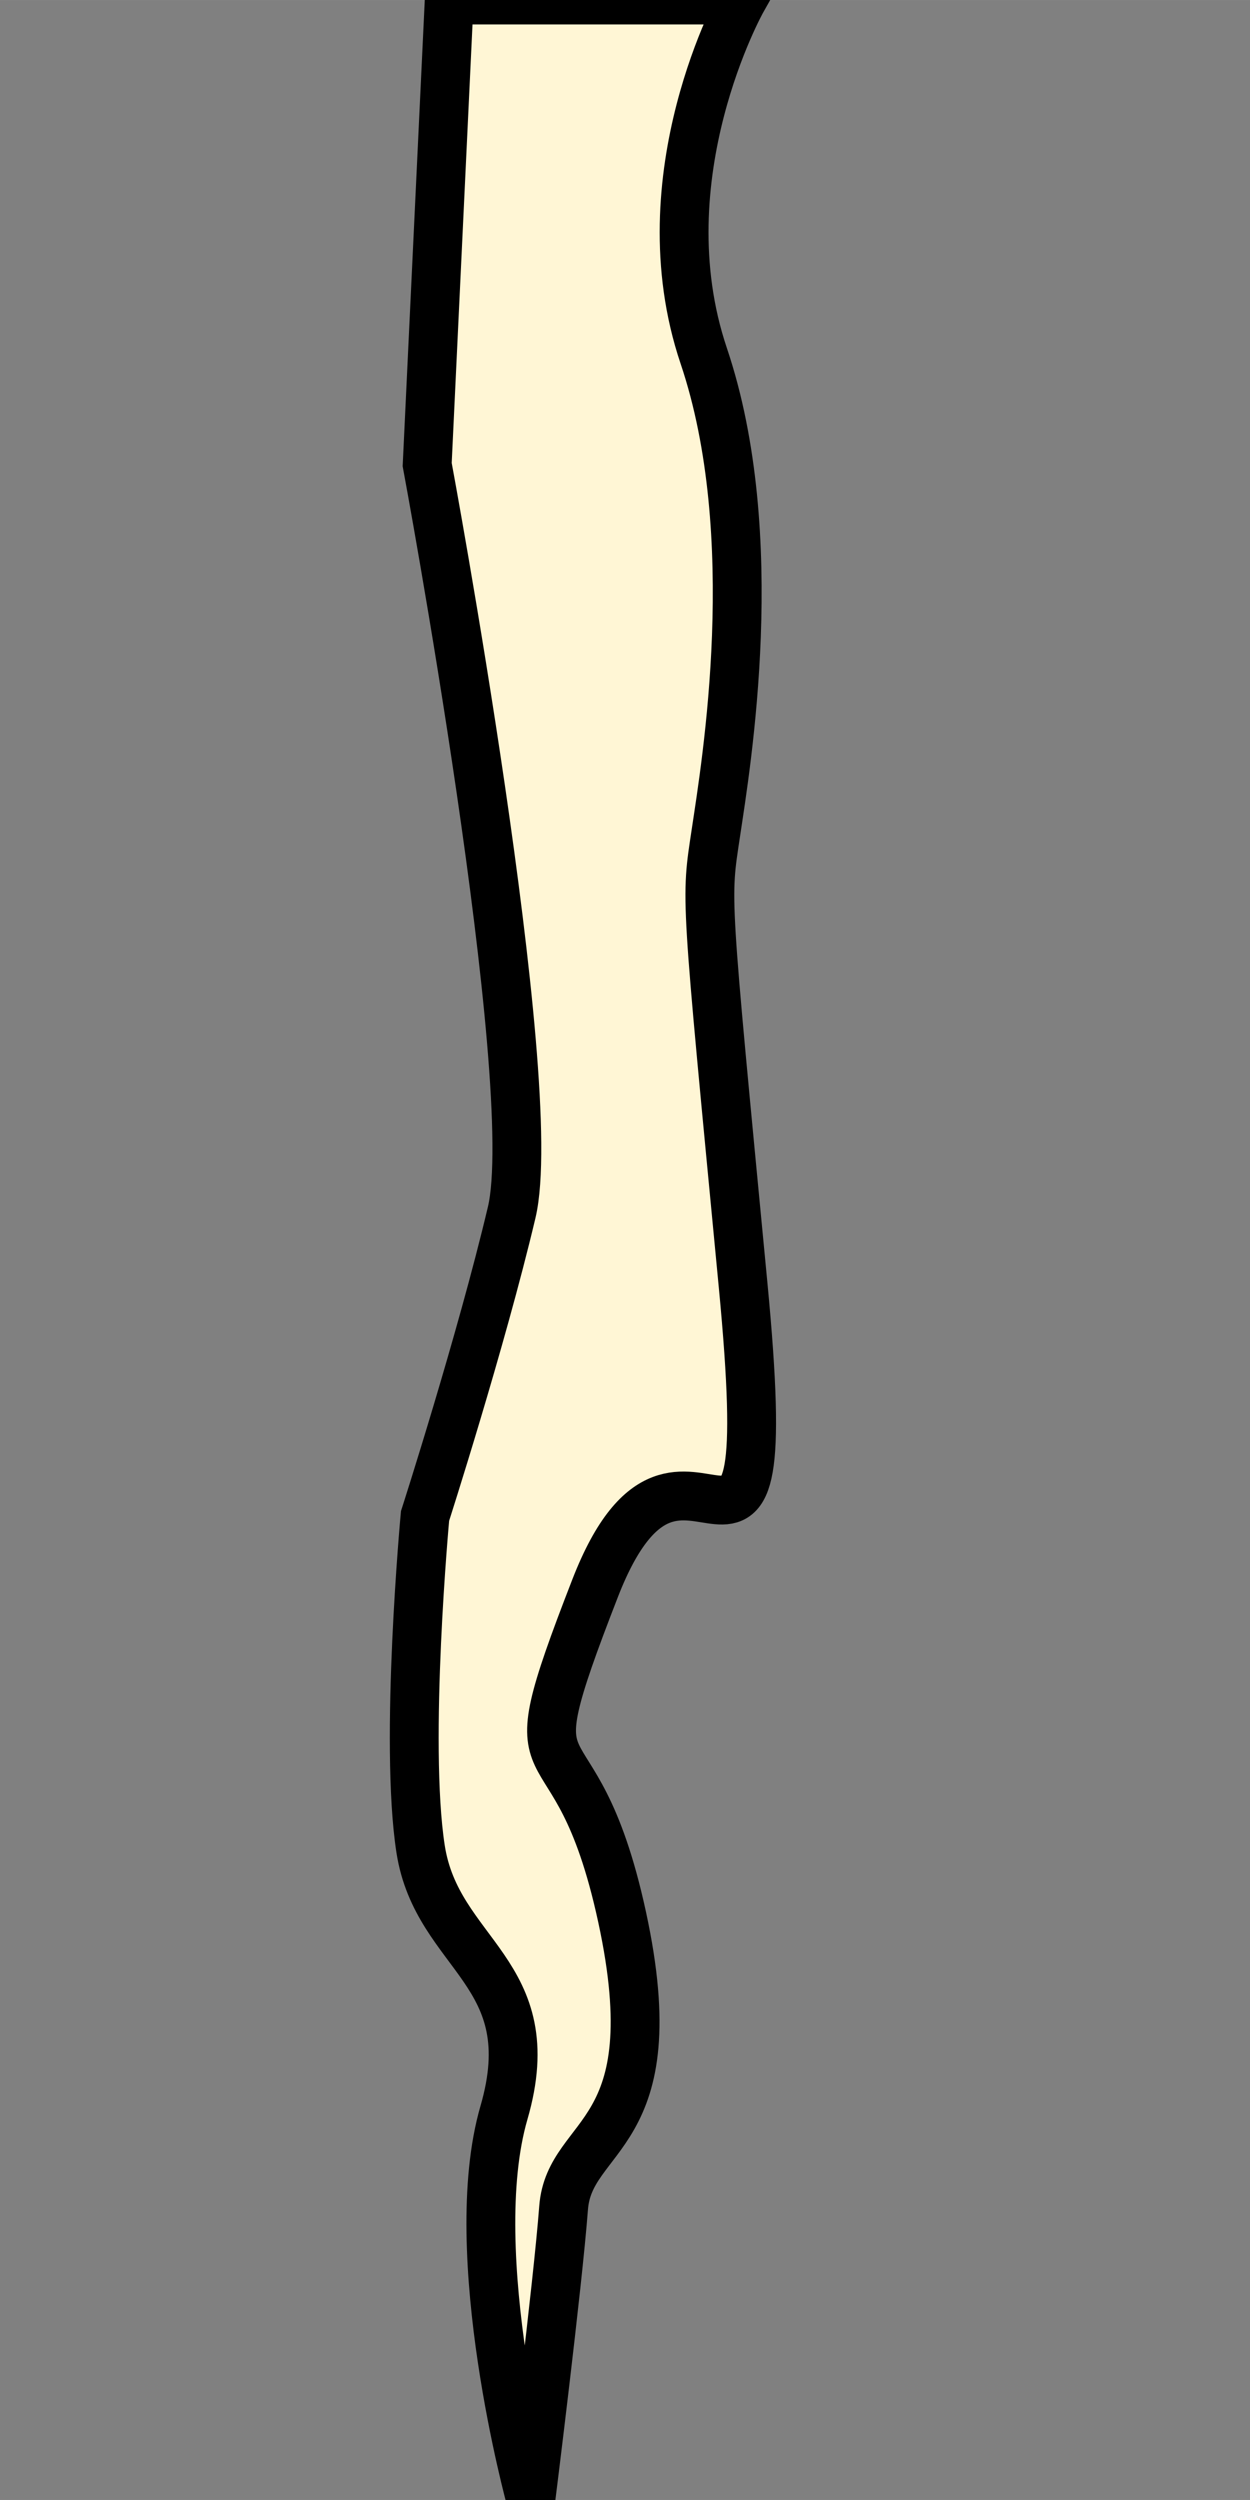 <?xml version="1.0" encoding="UTF-8" standalone="no"?>
<!-- Created with Inkscape (http://www.inkscape.org/) -->

<svg
   width="128"
   height="256"
   viewBox="0 0 33.867 67.733"
   version="1.1"
   id="svg8253"
   inkscape:version="1.1.2 (0a00cf5339, 2022-02-04)"
   sodipodi:docname="taproot.svg"
   inkscape:export-filename="/home/groot/Projects/bloom/Godot/images/taproot.png"
   inkscape:export-xdpi="96"
   inkscape:export-ydpi="96"
   xmlns:inkscape="http://www.inkscape.org/namespaces/inkscape"
   xmlns:sodipodi="http://sodipodi.sourceforge.net/DTD/sodipodi-0.dtd"
   xmlns="http://www.w3.org/2000/svg"
   xmlns:svg="http://www.w3.org/2000/svg">
  <rect x="0" y="0" width="33.867" height="67.733" fill="#808080" stroke="none"/>
  <sodipodi:namedview
     id="namedview8255"
     pagecolor="#ffffff"
     bordercolor="#666666"
     borderopacity="1.0"
     inkscape:pageshadow="2"
     inkscape:pageopacity="0.0"
     inkscape:pagecheckerboard="0"
     inkscape:document-units="mm"
     showgrid="false"
     units="px"
     inkscape:snap-page="true"
     inkscape:snap-midpoints="false"
     inkscape:zoom="1.91"
     inkscape:cx="38.219895"
     inkscape:cy="131.93717"
     inkscape:window-width="1920"
     inkscape:window-height="1043"
     inkscape:window-x="1920"
     inkscape:window-y="0"
     inkscape:window-maximized="1"
     inkscape:current-layer="layer1" />
  <defs
     id="defs8250" />
  <g
     inkscape:label="Layer 1"
     inkscape:groupmode="layer"
     id="layer1">
    <path
       style="fill:#fff6d5;stroke:#000000;stroke-width:1.323;stroke-linecap:butt;stroke-linejoin:miter;stroke-opacity:1;stroke-miterlimit:4;stroke-dasharray:none"
       d="m 12.171,0 -0.597,12.587 c 0,0 3.118,16.759 2.29,20.259 -0.828,3.5 -2.348,8.227 -2.348,8.227 0,0 -0.568,6.125 -0.121,9.02 0.447,2.895 3.366,3.331 2.259,7.147 -1.106,3.816 0.727,10.493 0.727,10.493 0,0 0.731,-5.828 0.889,-7.914 0.158,-2.085 2.891,-1.848 1.585,-7.881 -1.306,-6.032 -3.152,-2.679 -0.731,-8.908 2.421,-6.23 5.042,2.586 4.009,-8.218 C 19.1,24.009 19.117,24.428 19.396,22.562 19.675,20.697 20.709,14.517 19.067,9.642 17.425,4.767 20.108,0 20.108,0 Z"
       id="path8395"
       sodipodi:nodetypes="ccscsscsssssscc" />
  </g>
</svg>
